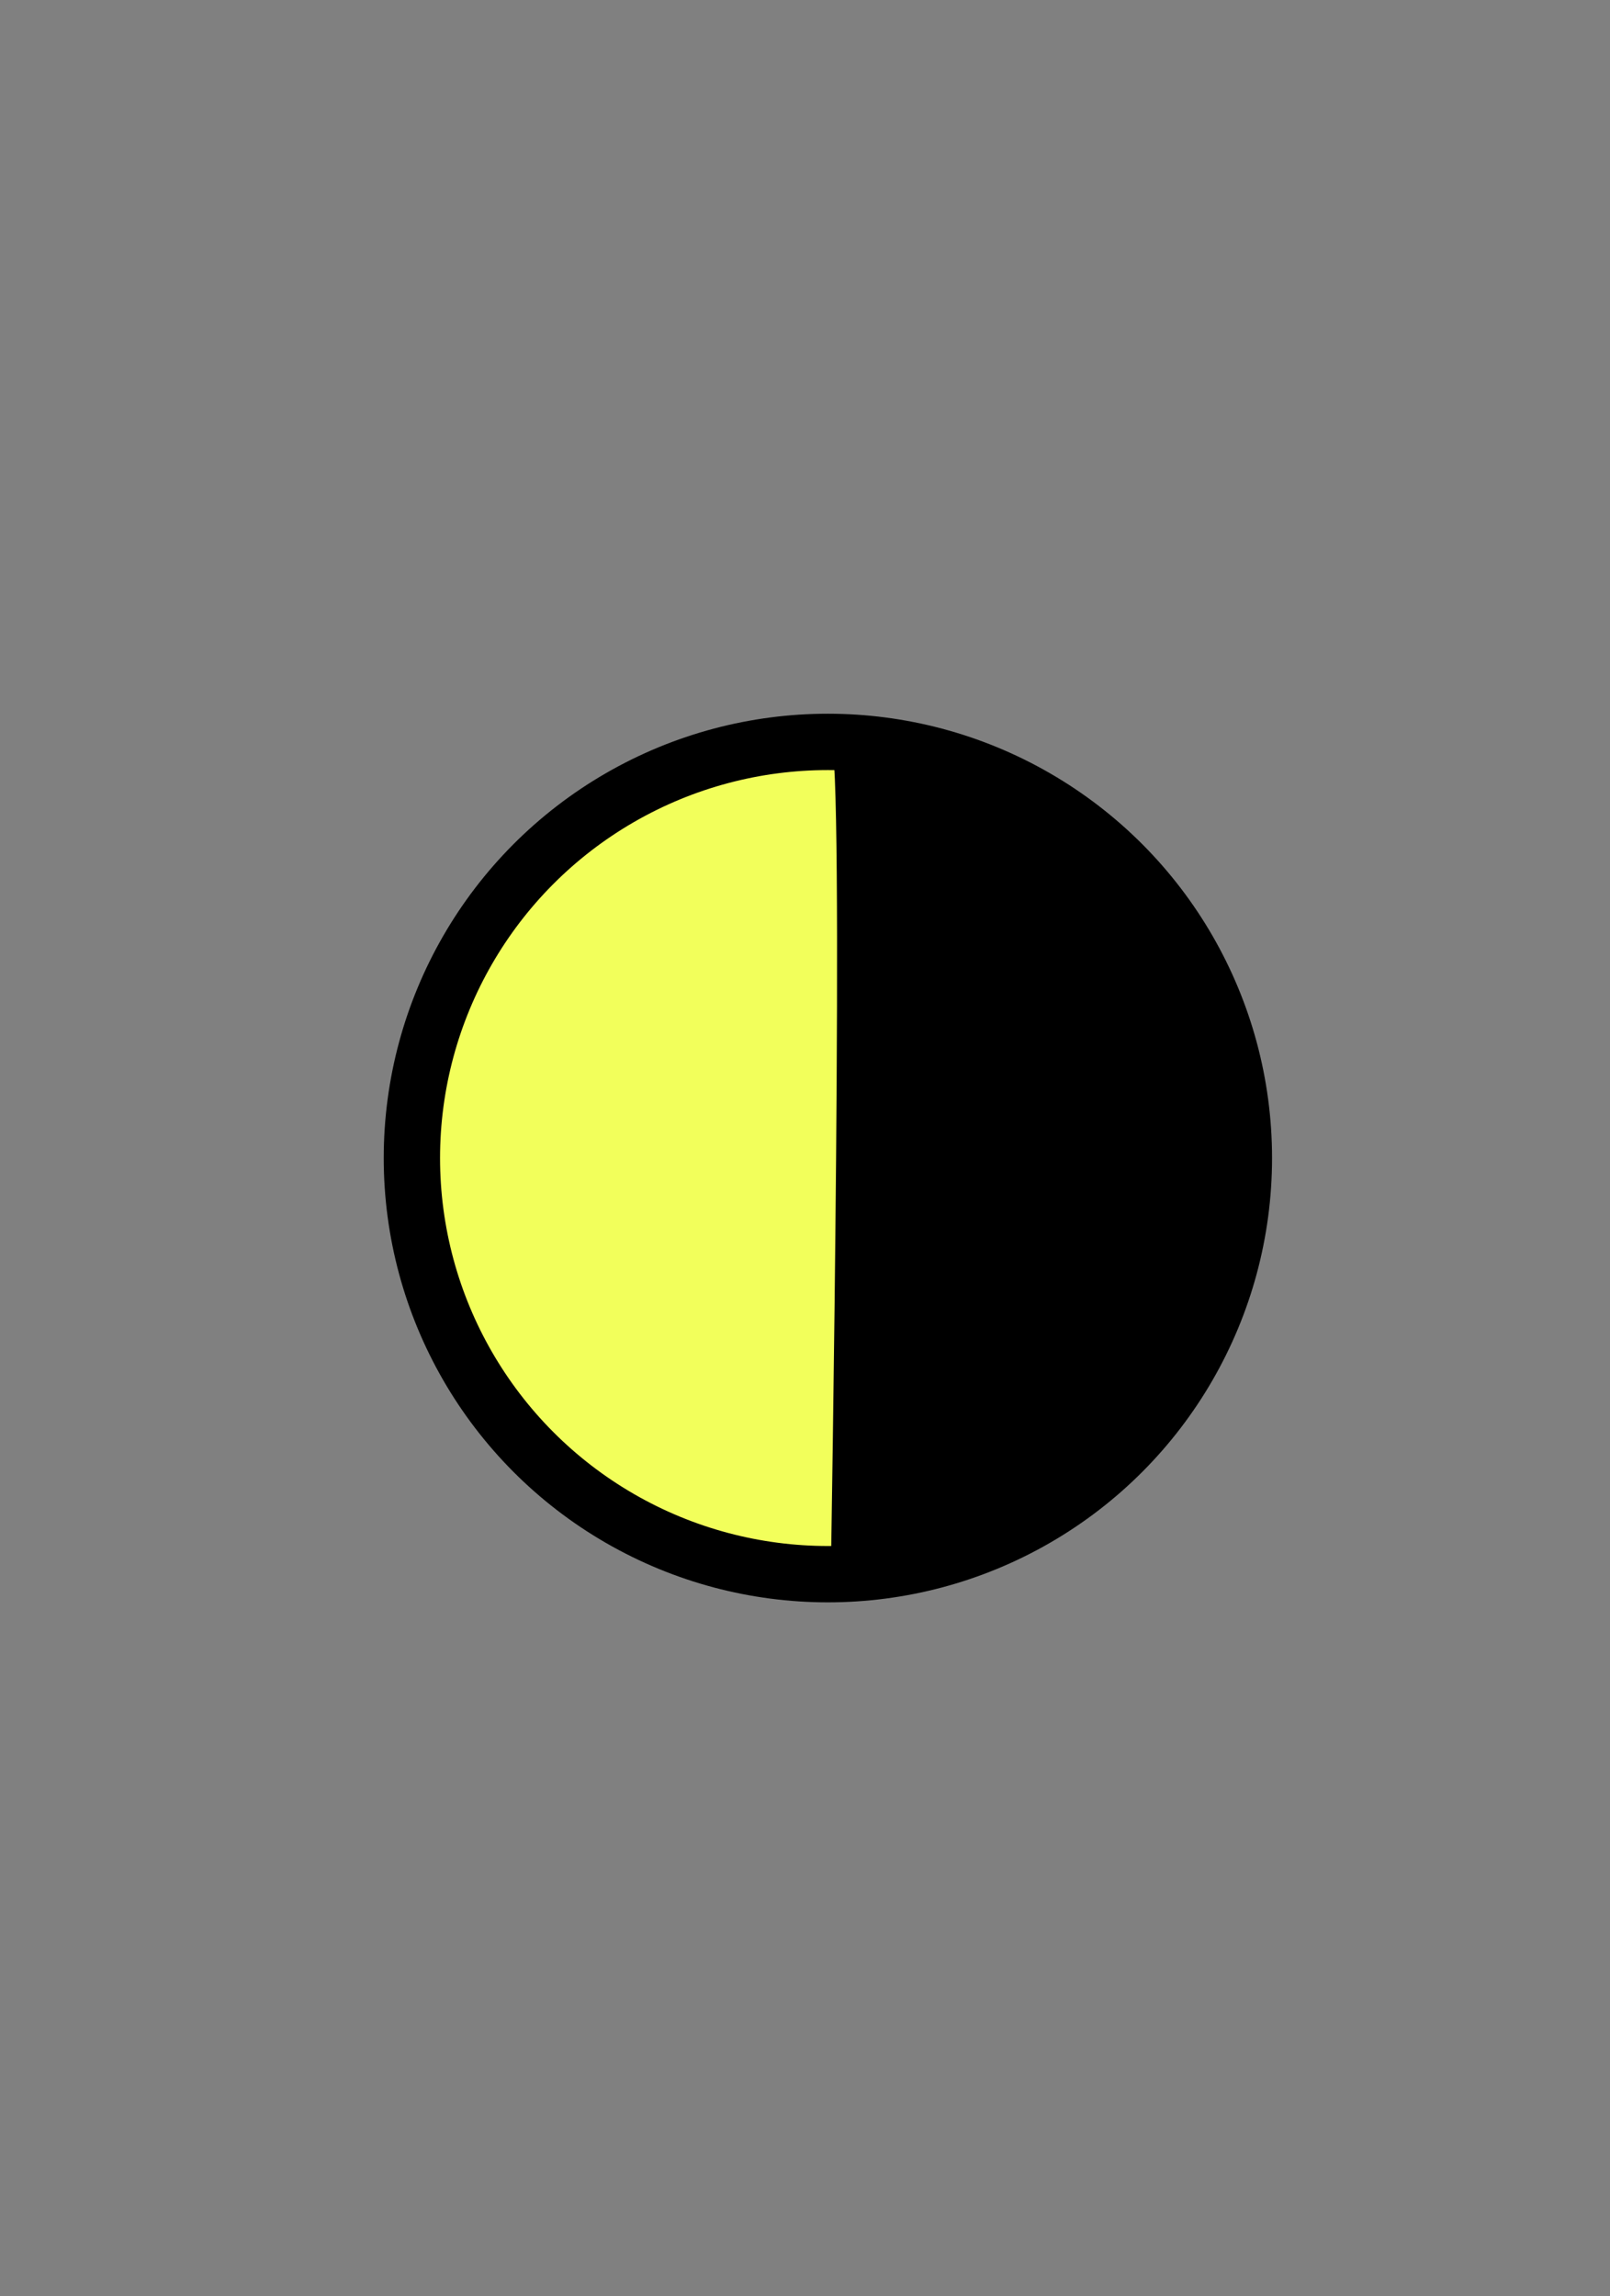 <?xml version="1.0" encoding="utf-8"?>
<!DOCTYPE svg PUBLIC "-//W3C//DTD SVG 1.1//EN" "http://www.w3.org/Graphics/SVG/1.1/DTD/svg11.dtd">
<svg version="1.1" xmlns="http://www.w3.org/2000/svg" xmlns:xlink="http://www.w3.org/1999/xlink"
	 viewBox="0 0 57.167 81.5" xml:space="preserve">
	<rect x="0" y="0" width="57.167" height="81.5" fill="#808080" stroke="none"/>
	<g>
		<circle fill="#F2FF5B" stroke="#000000" stroke-width="2" stroke-miterlimit="10" cx="29.396" cy="41.105" r="14.771"/>
		<path d="M29.5,26.335c8,0,14.771,6.613,14.771,14.771S37.5,55.876,29.5,55.876C29.5,55.75,30,26.5,29.5,26.335z"/>
	</g>
</svg>
